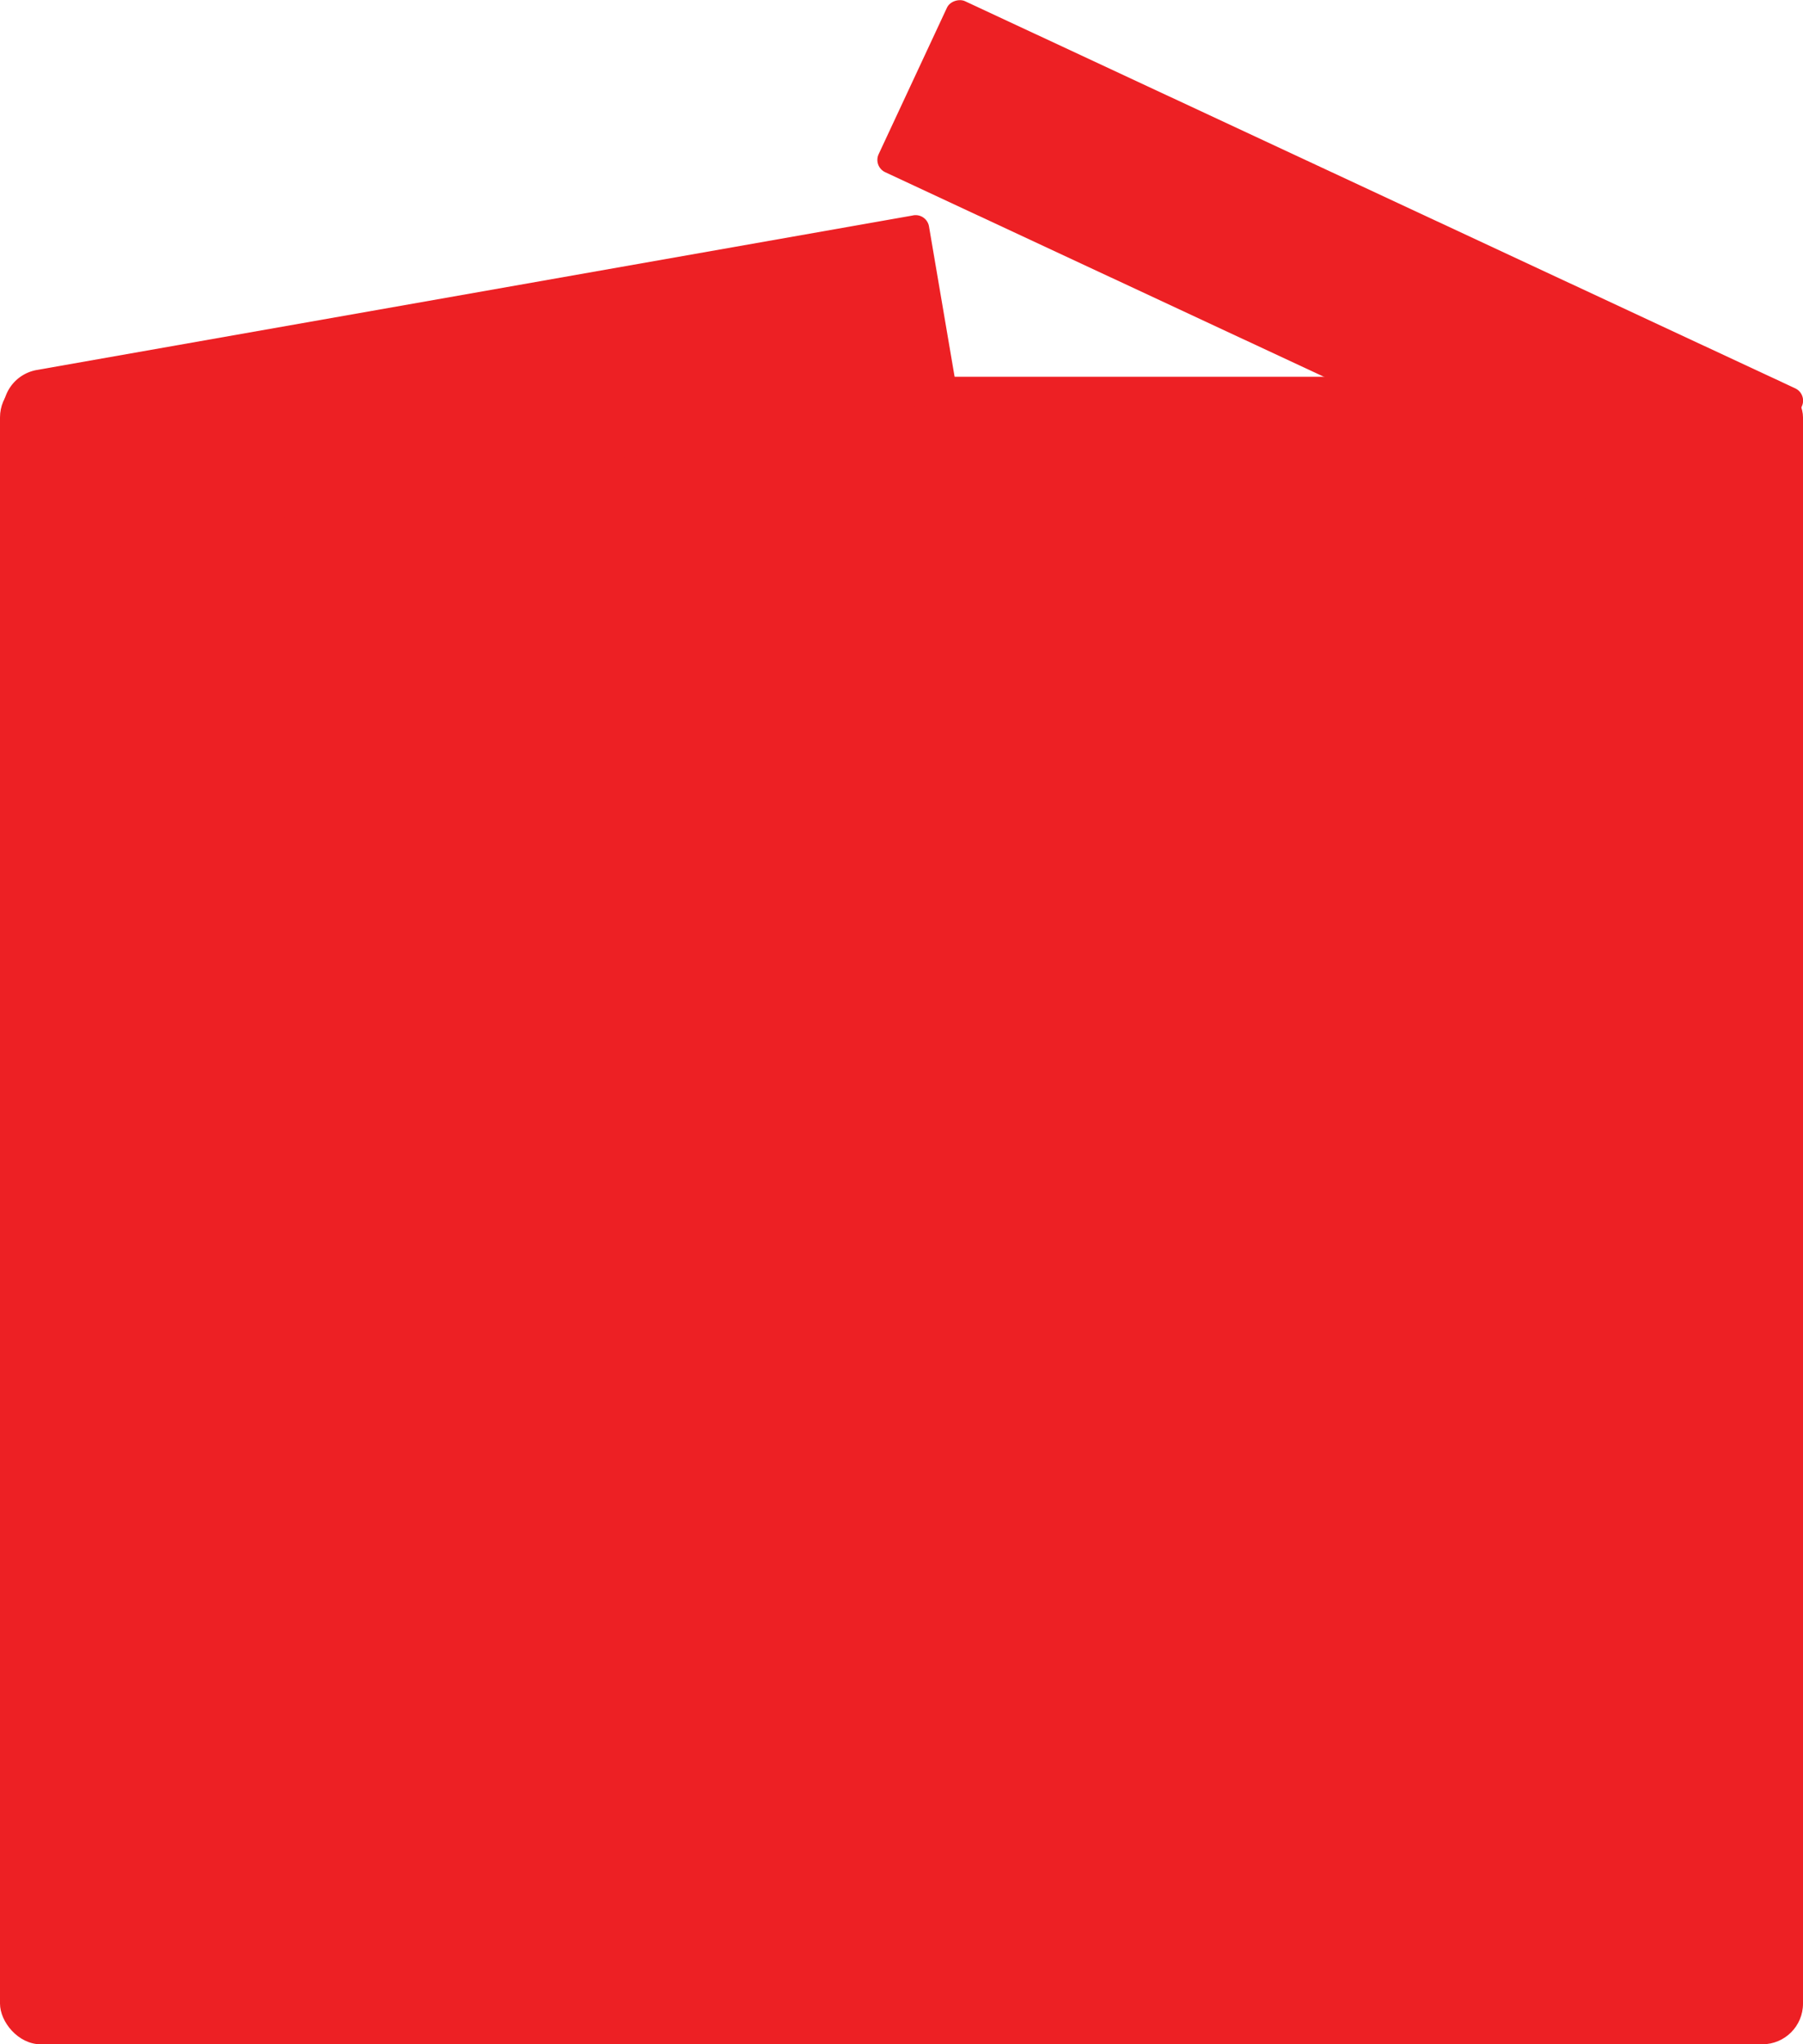 <svg id="Layer_1" data-name="Layer 1" xmlns="http://www.w3.org/2000/svg" viewBox="0 0 133 150.79"><defs><style>.cls-1{fill:#ed2024;}</style></defs><title>BOX</title><g id="Box_closed" data-name="Box closed"><rect id="Rectangle_13" data-name="Rectangle 13" class="cls-1" y="27.79" width="133" height="123" rx="3"/><path id="Rectangle_14" data-name="Rectangle 14" class="cls-1" d="M298,361,300,372.74a1,1,0,0,1-.81,1.16l-66.56,11.73a1,1,0,0,1-1.16-.81l-1.72-9.76a3,3,0,0,1,2.44-3.48l64.58-11.39A1,1,0,0,1,298,361Z" transform="translate(-229.47 -344.29)"/><rect id="Rectangle_12" data-name="Rectangle 12" class="cls-1" x="321.37" y="330.18" width="13.92" height="69.58" rx="1" transform="translate(-370.67 164) rotate(-65)"/></g></svg>